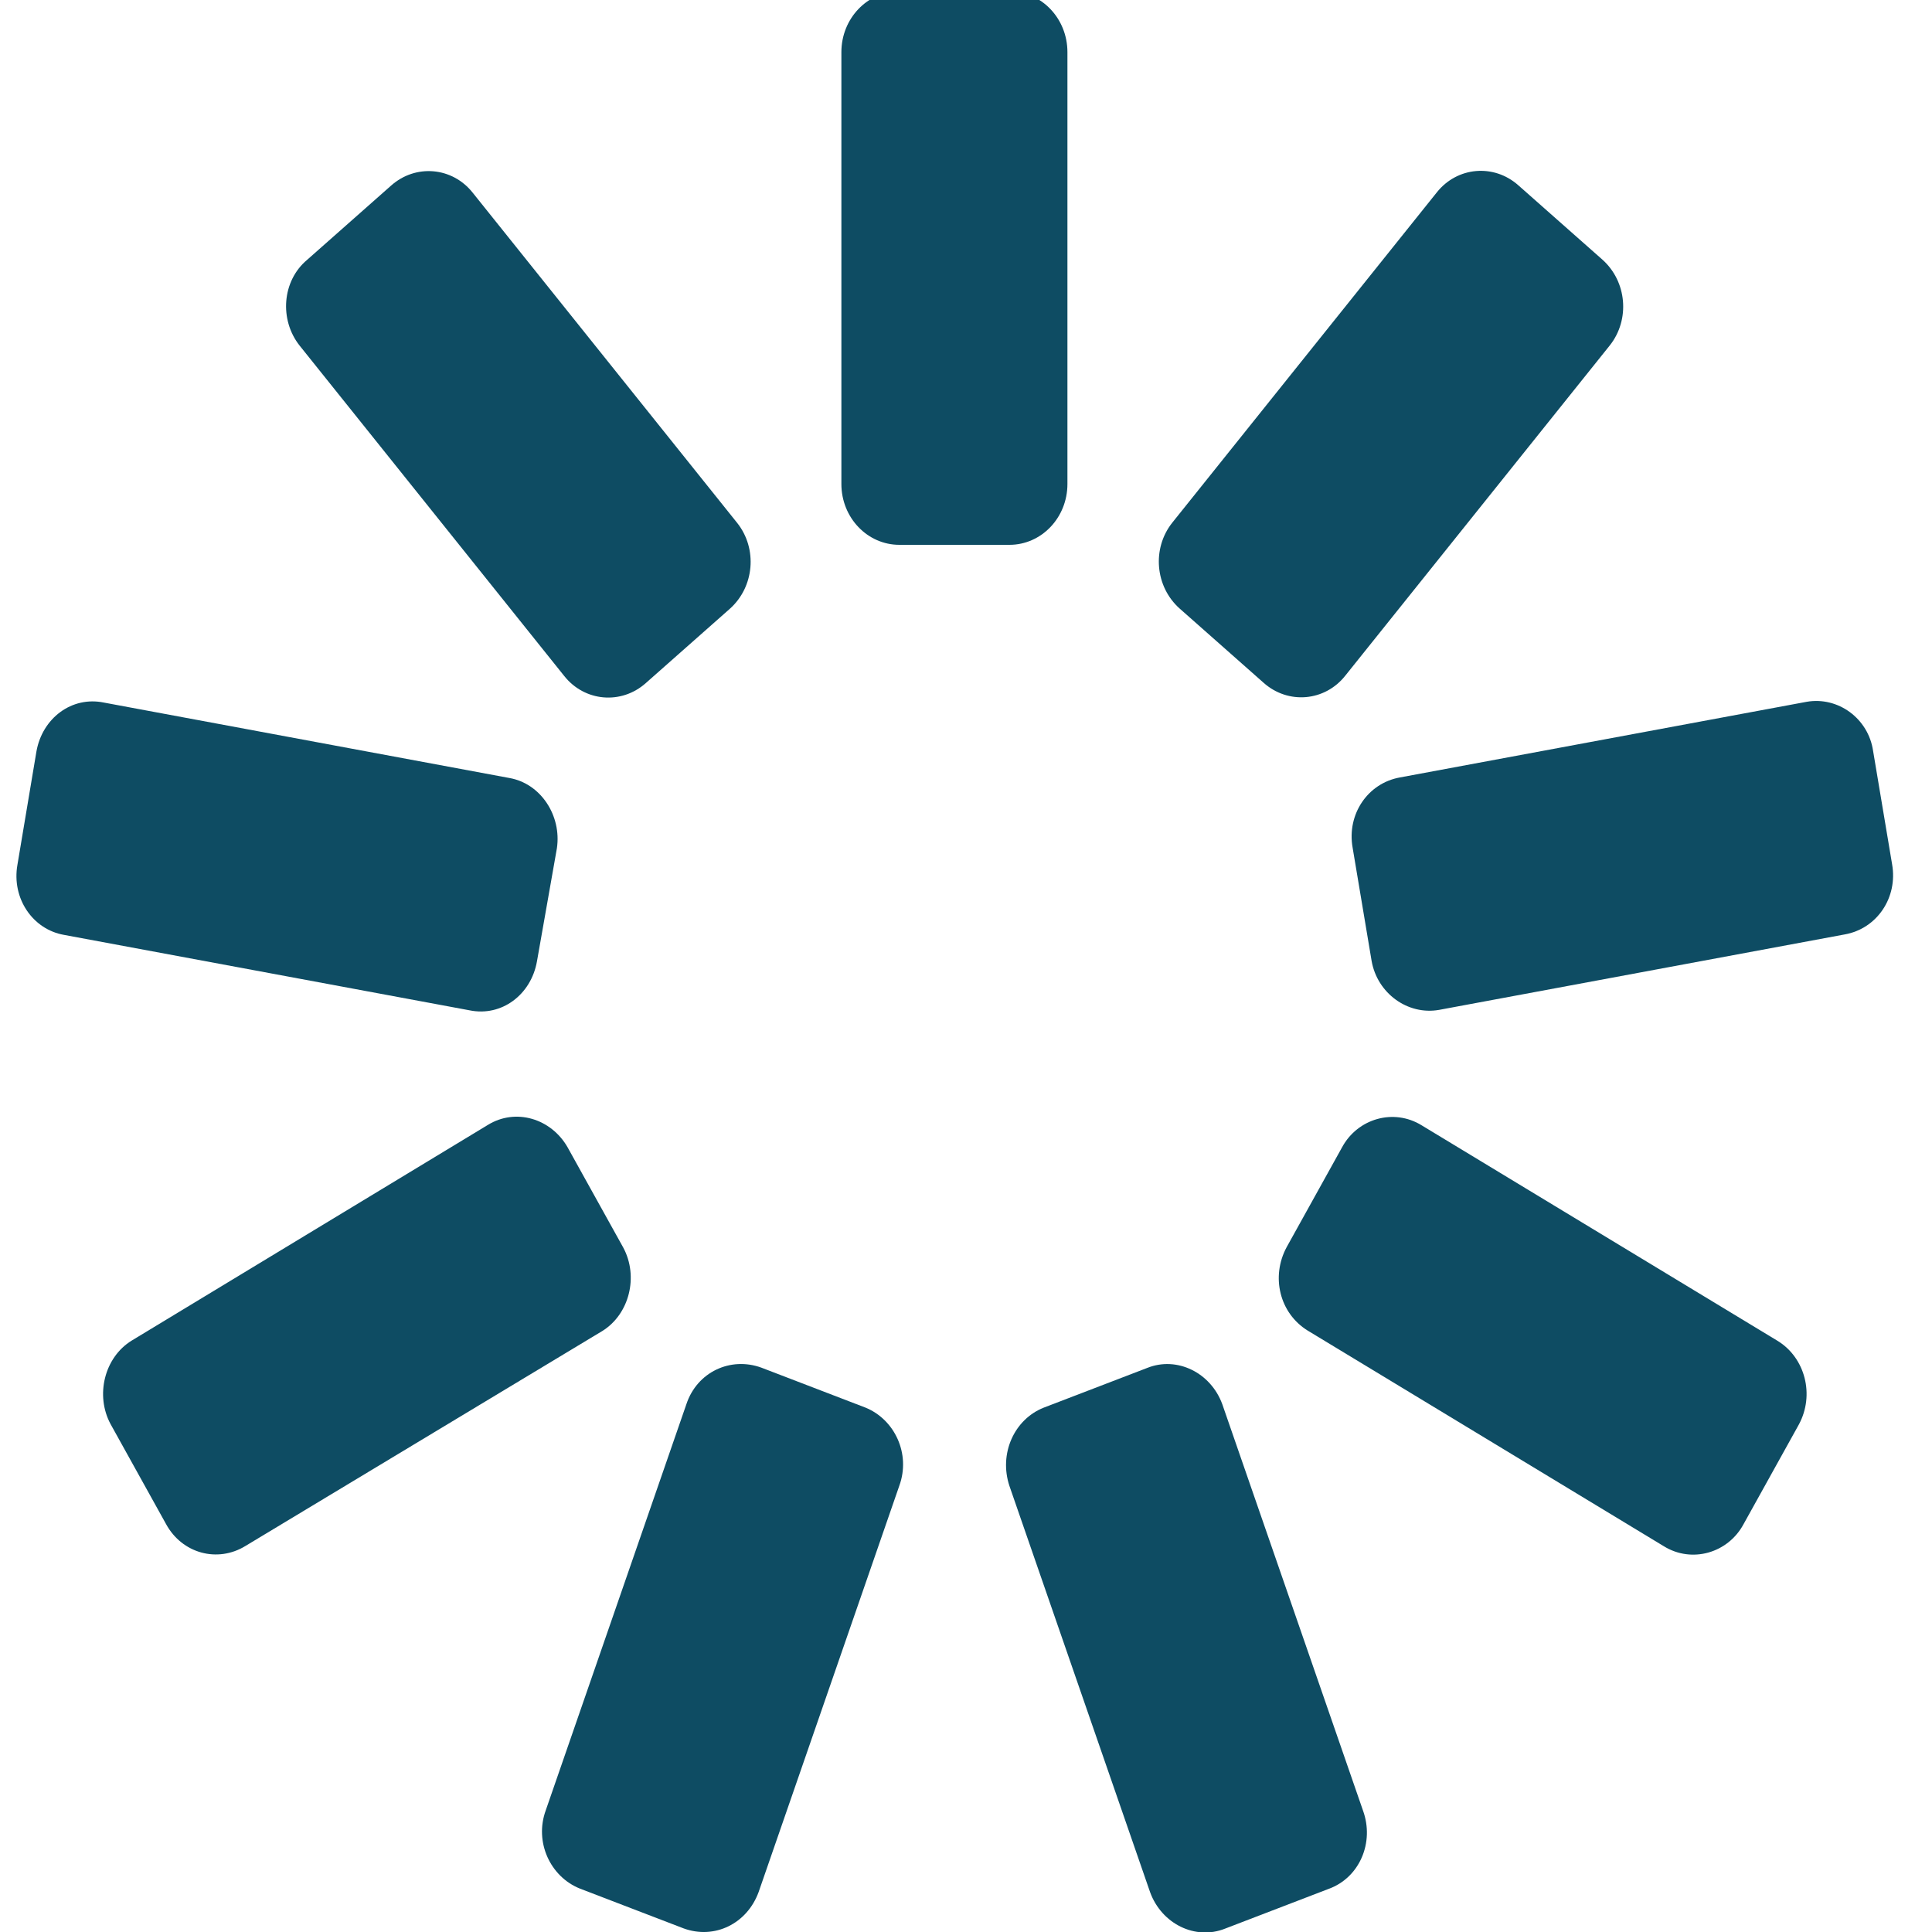 <?xml version="1.0" encoding="utf-8"?>
<!-- Generator: Adobe Illustrator 23.0.4, SVG Export Plug-In . SVG Version: 6.00 Build 0)  -->
<svg version="1.1" id="Layer_1" xmlns="http://www.w3.org/2000/svg" xmlns:xlink="http://www.w3.org/1999/xlink" x="0px" y="0px"
	 viewBox="0 0 200 200" style="enable-background:new 0 0 200 200;" xml:space="preserve">
<style type="text/css">
	.st0{fill:#0E4C63;}
</style>
<g transform="rotate(0 50 50)">
	<path class="st0" d="M93.1-0.9h11.4c3.3,0,6,2.8,6,6.3v44.7c0,3.5-2.7,6.3-6,6.3H93.1c-3.3,0-6-2.8-6-6.3V5.4
		C87.1,1.9,89.8-0.9,93.1-0.9z	">
<animate  accumulate="none" additive="replace" attributeName="opacity" begin="-0.889s" calcMode="linear" dur="1s" fill="remove" keyTimes="0;1" repeatCount="indefinite" restart="always" values="1;0">
			</animate>
	</path>
</g>
<g transform="rotate(40 50 50)">
	<path class="st0" d="M112.3-42.5l11.6,0.3c3.4,0.1,6.2,2.9,6.3,6.3l1,43.8c0.1,3.4-2.6,6.1-6,6l-11.6-0.3c-3.4-0.1-6.2-2.9-6.3-6.3
		l-1-43.8C106.2-39.9,108.9-42.6,112.3-42.5z	">
<animate  accumulate="none" additive="replace" attributeName="opacity" begin="-0.778s" calcMode="linear" dur="1s" fill="remove" keyTimes="0;1" repeatCount="indefinite" restart="always" values="1;0">
			</animate>
	</path>
</g>
<g transform="rotate(80 50 50)">
	<path class="st0" d="M102.3-86.9l11.9,0.1c3.5,0,6.3,2.7,6.3,6.1l0.4,42.7c0,3.3-2.8,6-6.2,6l-11.9-0.1c-3.5,0-6.3-2.7-6.3-6.1
		L96.1-81C96.1-84.3,98.9-87,102.3-86.9z	">
<animate  accumulate="none" additive="replace" attributeName="opacity" begin="-0.667s" calcMode="linear" dur="1s" fill="remove" keyTimes="0;1" repeatCount="indefinite" restart="always" values="1;0">
			</animate>
	</path>
</g>
<g transform="rotate(120 50 50)">
	<path class="st0" d="M66.3-116.7l11.8-0.2c3.4-0.1,6.2,2.6,6.1,6l-0.9,43.1c-0.1,3.4-2.9,6.1-6.4,6.2l-11.8,0.2
		c-3.4,0.1-6.2-2.6-6.1-6l0.9-43.1C60-113.8,62.8-116.6,66.3-116.7z	">
<animate  accumulate="none" additive="replace" attributeName="opacity" begin="-0.556s" calcMode="linear" dur="1s" fill="remove" keyTimes="0;1" repeatCount="indefinite" restart="always" values="1;0">
			</animate>
	</path>
</g>
<g transform="rotate(160 50 50)">
	<path class="st0" d="M17.5-116.7l11.5-0.2c3.3-0.1,6,2.7,6,6.2l-0.7,44.5c-0.1,3.5-2.8,6.3-6.1,6.4l-11.5,0.2c-3.3,0.1-6-2.7-6-6.2
		l0.7-44.5C11.4-113.8,14.1-116.7,17.5-116.7z	">
<animate  accumulate="none" additive="replace" attributeName="opacity" begin="-0.444s" calcMode="linear" dur="1s" fill="remove" keyTimes="0;1" repeatCount="indefinite" restart="always" values="1;0">
			</animate>
	</path>
</g>
<g transform="rotate(200 50 50)">
	<path class="st0" d="M-20.7-83.5l11.5,0.2c3.3,0.1,6.1,2.9,6.1,6.4l0.7,44.5c0.1,3.5-2.6,6.2-6,6.2l-11.5-0.2
		c-3.3-0.1-6.1-2.9-6.1-6.4l-0.7-44.5C-26.7-80.8-24.1-83.5-20.7-83.5z	">
<animate  accumulate="none" additive="replace" attributeName="opacity" begin="-0.333s" calcMode="linear" dur="1s" fill="remove" keyTimes="0;1" repeatCount="indefinite" restart="always" values="1;0">
			</animate>
	</path>
</g>
<g transform="rotate(240 50 50)">
	<path class="st0" d="M-26.9-32.3l11.8,0.2c3.4,0.1,6.3,2.9,6.4,6.2l0.9,43.1c0.1,3.4-2.7,6-6.1,6L-25.8,23
		c-3.4-0.1-6.3-2.9-6.4-6.2L-33-26.3C-33.1-29.7-30.4-32.4-26.9-32.3z	">
<animate  accumulate="none" additive="replace" attributeName="opacity" begin="-0.222s" calcMode="linear" dur="1s" fill="remove" keyTimes="0;1" repeatCount="indefinite" restart="always" values="1;0">
			</animate>
	</path>
</g>
<g transform="rotate(280 50 50)">
	<path class="st0" d="M2.7,9.4l11.9-0.1c3.5,0,6.3,2.6,6.2,6l-0.4,42.7c0,3.3-2.9,6-6.3,6.1L2.2,64.1c-3.5,0-6.3-2.6-6.2-6l0.4-42.7
		C-3.6,12.1-0.8,9.4,2.7,9.4z	">
<animate  accumulate="none" additive="replace" attributeName="opacity" begin="-0.111s" calcMode="linear" dur="1s" fill="remove" keyTimes="0;1" repeatCount="indefinite" restart="always" values="1;0">
			</animate>
	</path>
</g>
<g transform="rotate(320 50 50)">
	<path class="st0" d="M50.9,20.6l11.6-0.3c3.4-0.1,6.1,2.6,6,6l-1,43.8c-0.1,3.4-2.9,6.2-6.3,6.3l-11.6,0.3c-3.4,0.1-6.1-2.6-6-6
		l1-43.8C44.7,23.5,47.5,20.6,50.9,20.6z	">
<animate  accumulate="none" additive="replace" attributeName="opacity" begin="0s" calcMode="linear" dur="1s" fill="remove" keyTimes="0;1" repeatCount="indefinite" restart="always" values="1;0">
			</animate>
	</path>
</g>
</svg>
